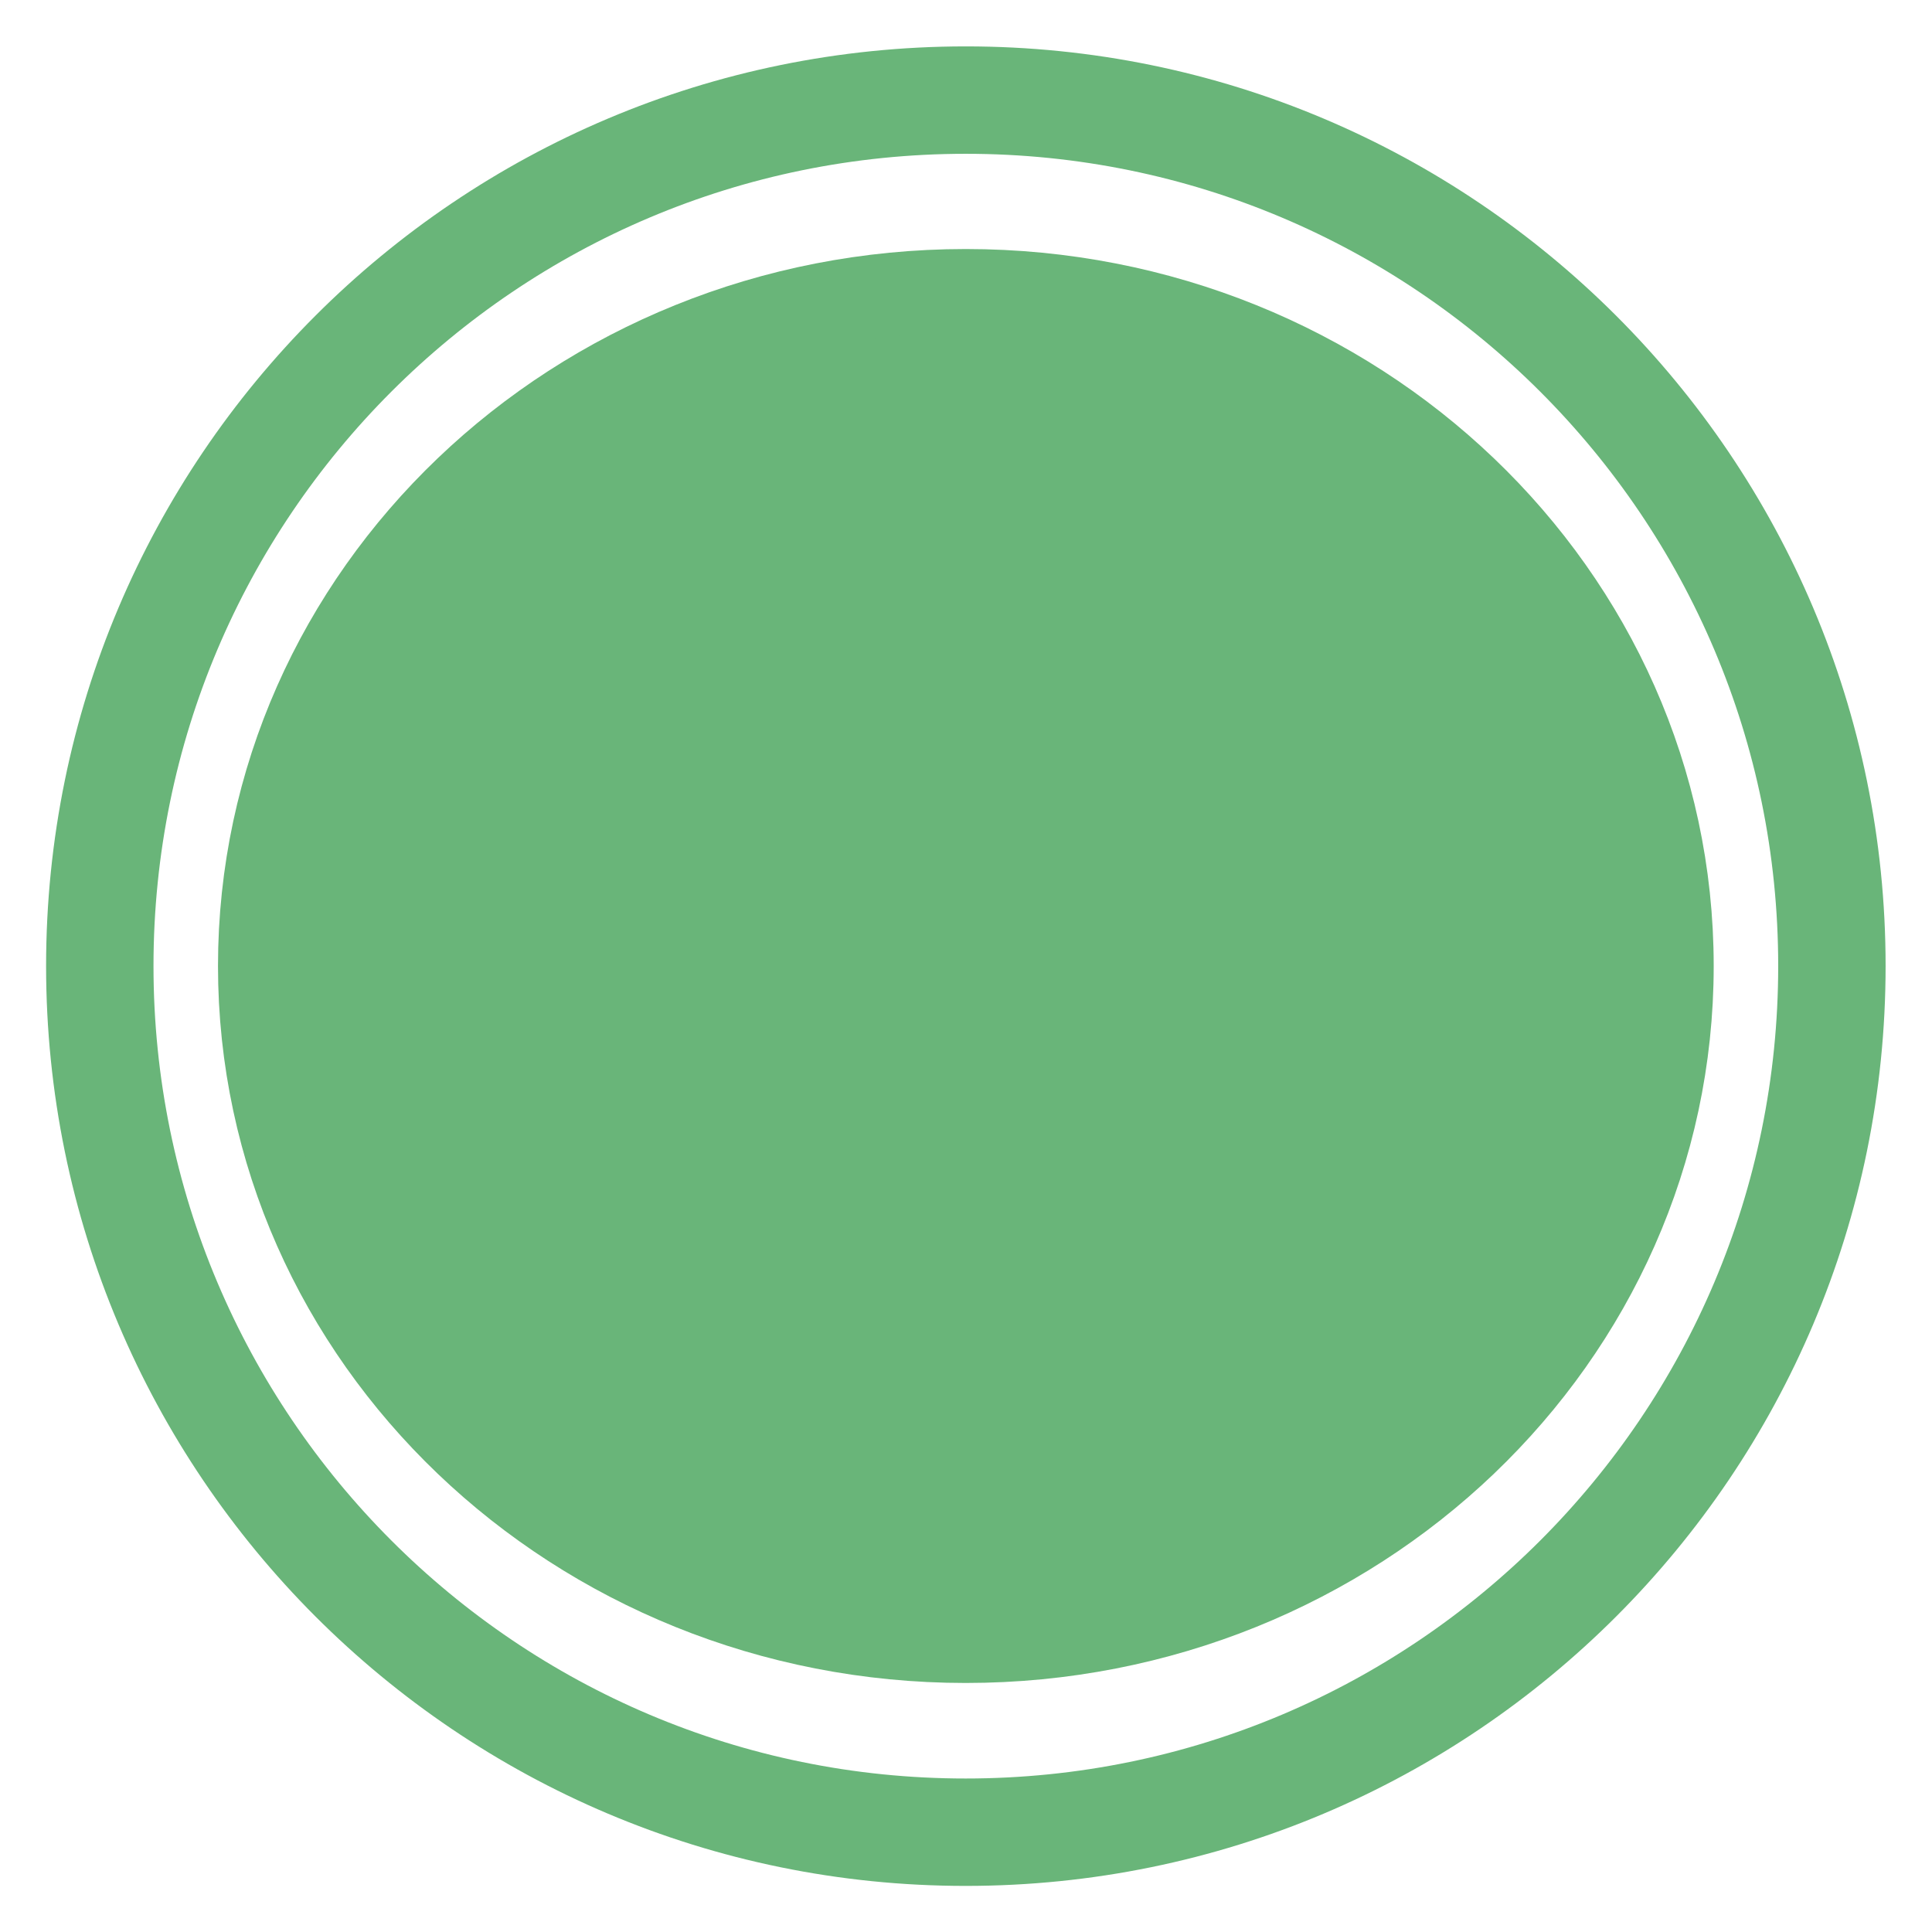<?xml version="1.0" encoding="UTF-8" standalone="no"?>
<!-- Created with Inkscape (http://www.inkscape.org/) -->

<svg
   width="24"
   height="24"
   viewBox="0 0 6.35 6.35"
   version="1.1"
   id="svg2515"
   sodipodi:docname="checkbox-on-v01.svg"
   inkscape:version="1.1.2 (08b2f3d93c, 2022-04-05)"
   xmlns:inkscape="http://www.inkscape.org/namespaces/inkscape"
   xmlns:sodipodi="http://sodipodi.sourceforge.net/DTD/sodipodi-0.dtd"
   xmlns="http://www.w3.org/2000/svg"
   xmlns:svg="http://www.w3.org/2000/svg">
  <sodipodi:namedview
     id="namedview2517"
     pagecolor="#ffffff"
     bordercolor="#666666"
     borderopacity="1.0"
     inkscape:pageshadow="2"
     inkscape:pageopacity="0.0"
     inkscape:pagecheckerboard="0"
     inkscape:document-units="mm"
     showgrid="false"
     inkscape:zoom="25.600281"
     inkscape:cx="19.921656"
     inkscape:cy="11.972525"
     inkscape:window-width="1920"
     inkscape:window-height="1020"
     inkscape:window-x="0"
     inkscape:window-y="0"
     inkscape:window-maximized="1"
     inkscape:current-layer="layer1"
     units="px" />
  <defs
     id="defs2512" />
  <g
     inkscape:label="Camada 1"
     inkscape:groupmode="layer"
     id="layer1"
     transform="translate(-50.297,-105.487)">
    <path
       d="m 56.318,108.662 c 0,1.572 -1.274,2.847 -2.847,2.847 -1.572,0 -2.846,-1.275 -2.846,-2.847 0,-1.572 1.274,-2.846 2.846,-2.846 1.572,-3.5e-4 2.847,1.274 2.847,2.846 z"
       style="fill:none;stroke:#69b579;stroke-width:0.353;stroke-linecap:butt;stroke-linejoin:miter;stroke-miterlimit:10;stroke-dasharray:none;stroke-opacity:1"
       id="path1628" />
    <path
       d="m 55.789,108.662 c 0,1.224 -1.037,2.216 -2.318,2.216 -1.28,0 -2.317,-0.992 -2.317,-2.216 0,-1.224 1.037,-2.216 2.317,-2.216 1.28,-2.8e-4 2.318,0.992 2.318,2.216 z"
       style="fill:none;stroke:#69b579;stroke-width:0.281;stroke-linecap:butt;stroke-linejoin:miter;stroke-miterlimit:10;stroke-dasharray:none;stroke-opacity:1"
       id="path2701" />
    <path
       style="fill:#69b579;fill-opacity:1;stroke:none;stroke-width:0.011;stroke-linejoin:round;stroke-miterlimit:10.5;stroke-dashoffset:1;stroke-opacity:1"
       d="m 53.226,110.734 c -0.6,-0.062 -1.157,-0.344 -1.531,-0.774 -0.59,-0.677 -0.662,-1.594 -0.186,-2.35 0.192,-0.306 0.499,-0.581 0.857,-0.768 0.214,-0.112 0.512,-0.204 0.784,-0.241 0.153,-0.021 0.459,-0.024 0.607,-0.006 0.885,0.11 1.624,0.674 1.885,1.439 0.066,0.195 0.093,0.342 0.1,0.553 0.012,0.36 -0.054,0.657 -0.214,0.965 -0.321,0.616 -0.934,1.043 -1.673,1.163 -0.152,0.025 -0.478,0.035 -0.628,0.019 z"
       id="path2740" />
  </g>
</svg>
